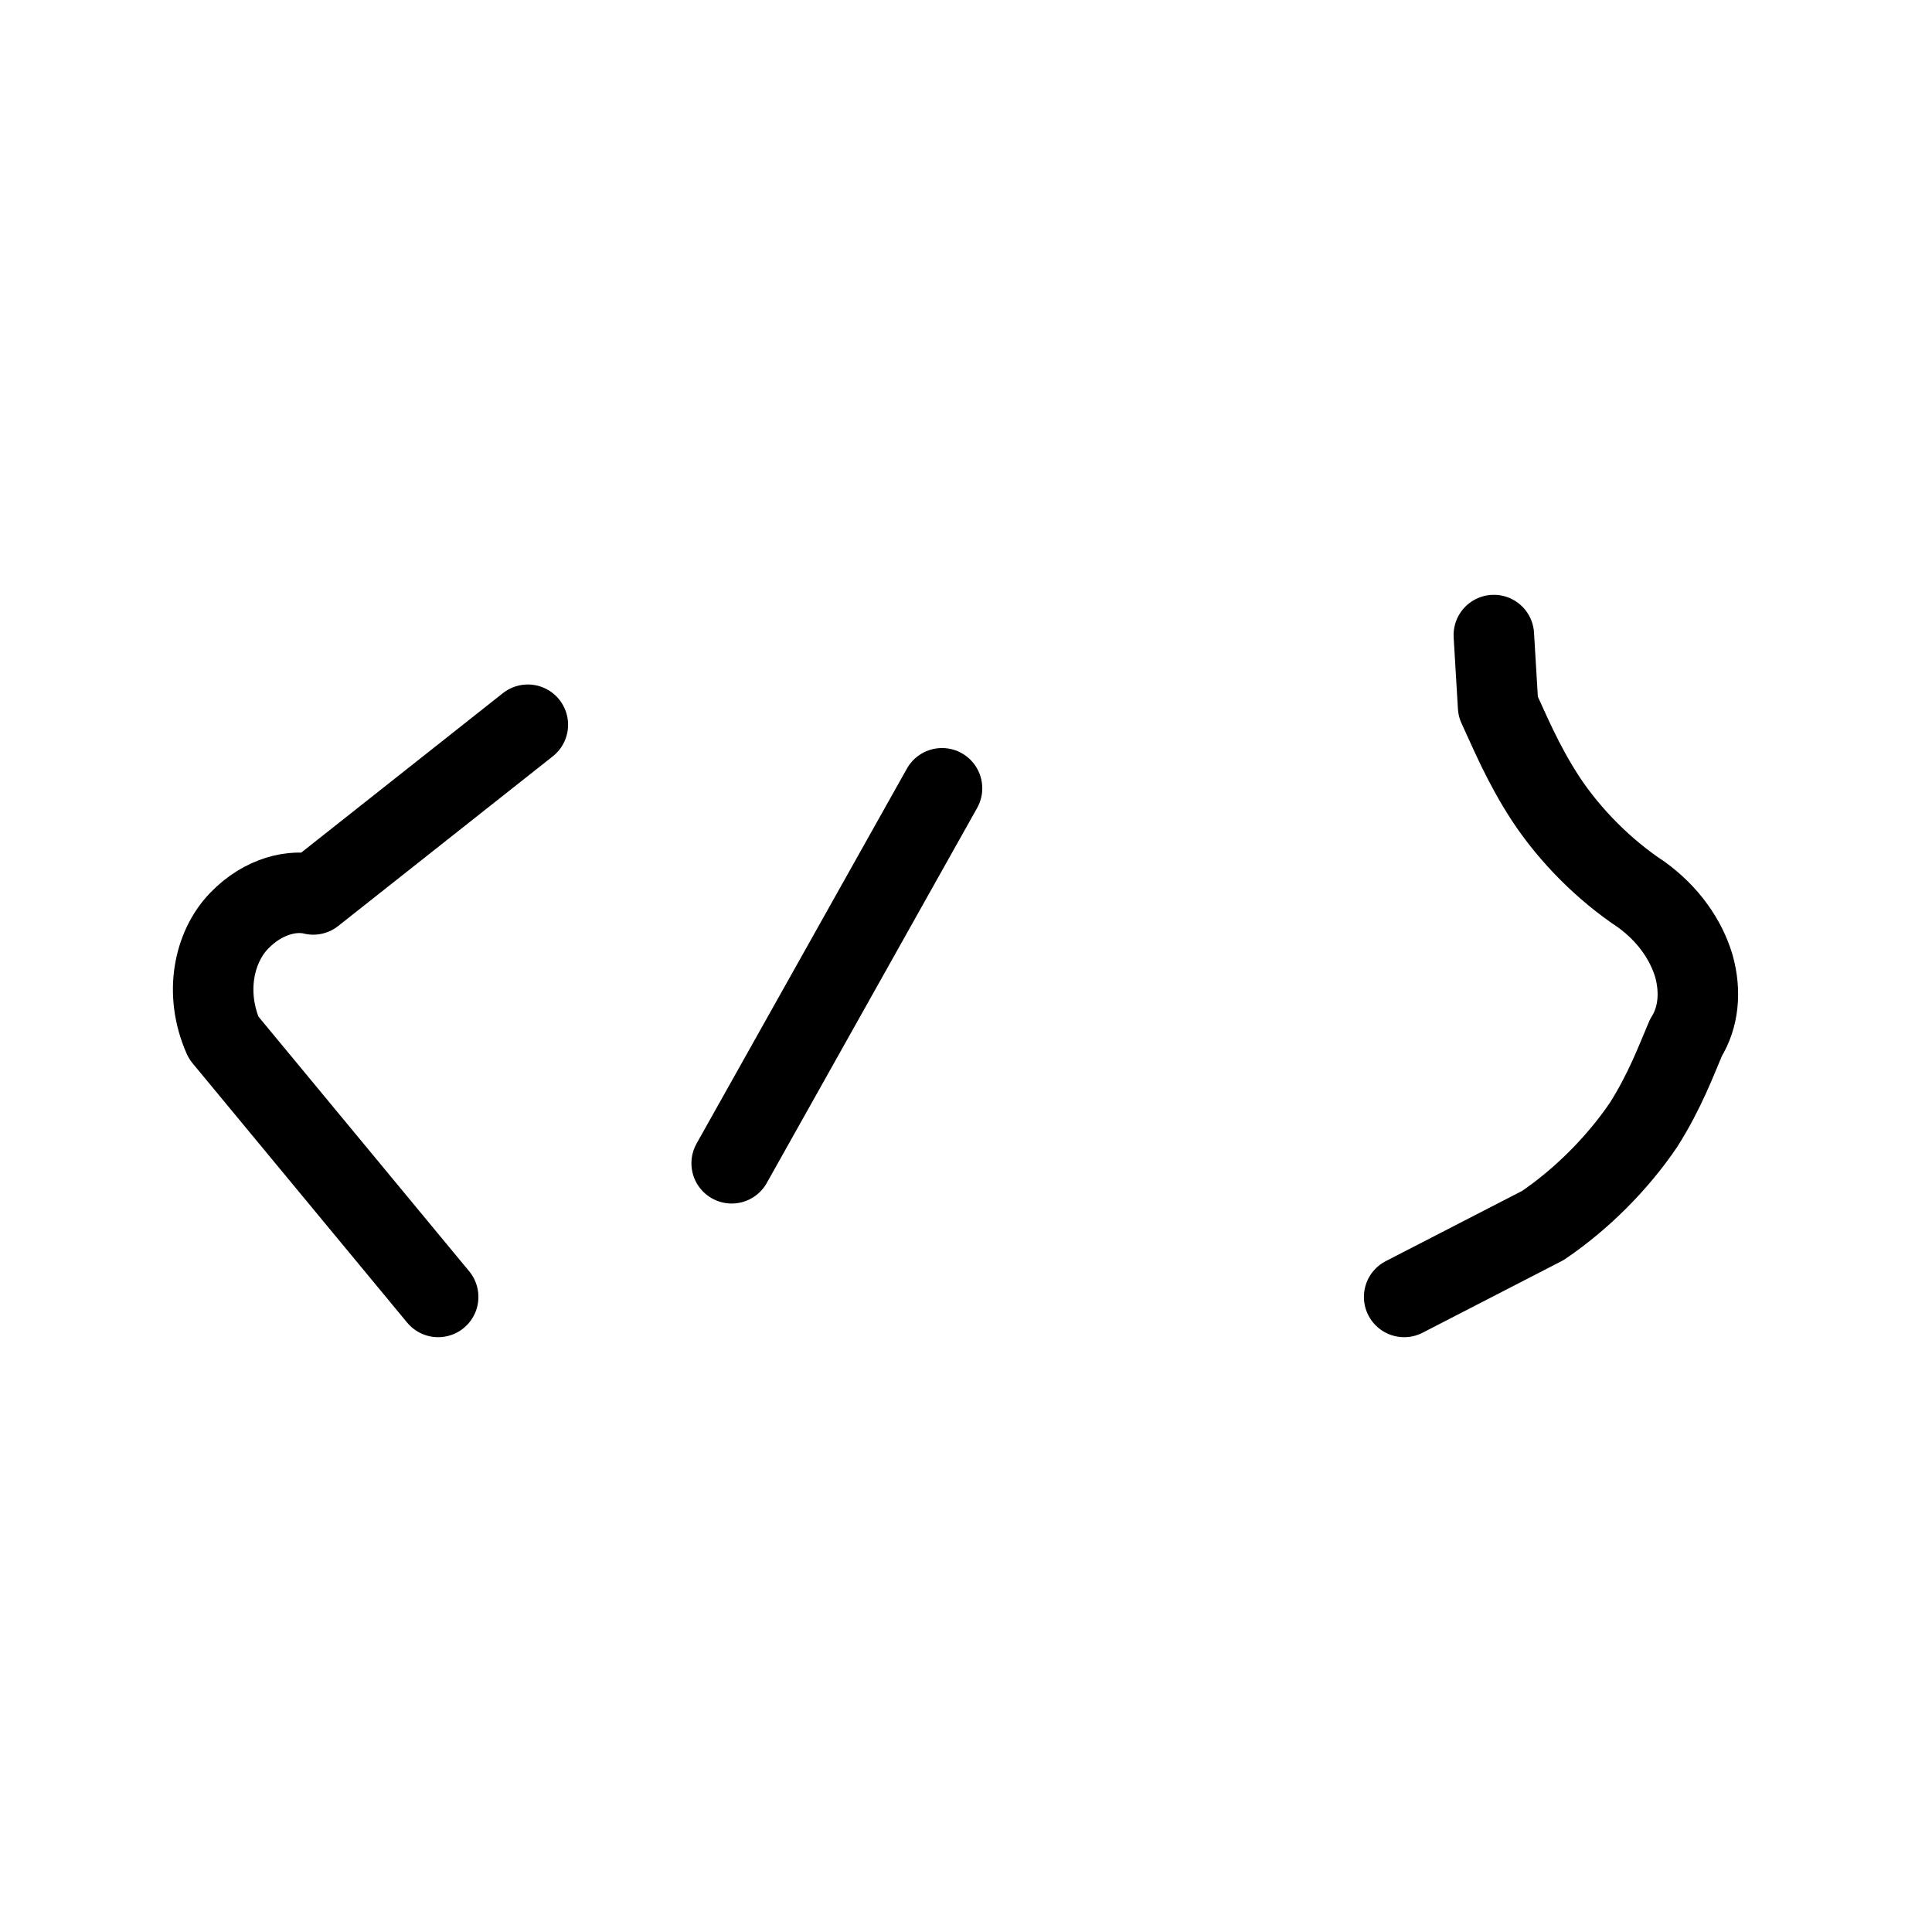 <svg
    xmlns="http://www.w3.org/2000/svg"
    viewBox="0 0 24 24"
    id="vector"
    width="24px"
    height="24px">
    <path
        id="a1"
        d="M 5.443 16.111 L 2.777 12.889 M 2.777 12.889 C 2.532 12.336 2.659 11.765 2.966 11.443 C 3.274 11.121 3.646 11.049 3.891 11.111 M 6.557 9.003 L 3.891 11.111"
        fill="#000000"
        fill-opacity="0"
        stroke="#000000"
        stroke-width="1"
        stroke-linecap="round"/>
    <path
        id="a2"
        d="M 12.841 7.762 L 7.687 16.95"
        fill="#000000"
        stroke="#000000"
        stroke-width="1"
        stroke-dasharray="5.341,5.193"
        stroke-dashoffset="8.206"
        stroke-linecap="round"/>
    <path
        id="s"
        d="M 18.557 7.889 L 18.61 8.777 M 18.61 8.777 C 18.747 9.069 18.914 9.485 19.206 9.93 C 19.507 10.385 19.932 10.81 20.387 11.111 M 20.387 11.111 C 20.728 11.357 20.946 11.678 21.042 12 C 21.132 12.322 21.099 12.643 20.944 12.889 M 19.167 15.223 C 19.645 14.899 20.093 14.451 20.416 13.974 C 20.685 13.551 20.829 13.157 20.944 12.889 M 17.443 16.111 L 19.167 15.223"
        fill="#000000"
        fill-opacity="0"
        stroke="#000000"
        stroke-width="1"
        stroke-linecap="round"
        stroke-linejoin="round"/>
</svg>
